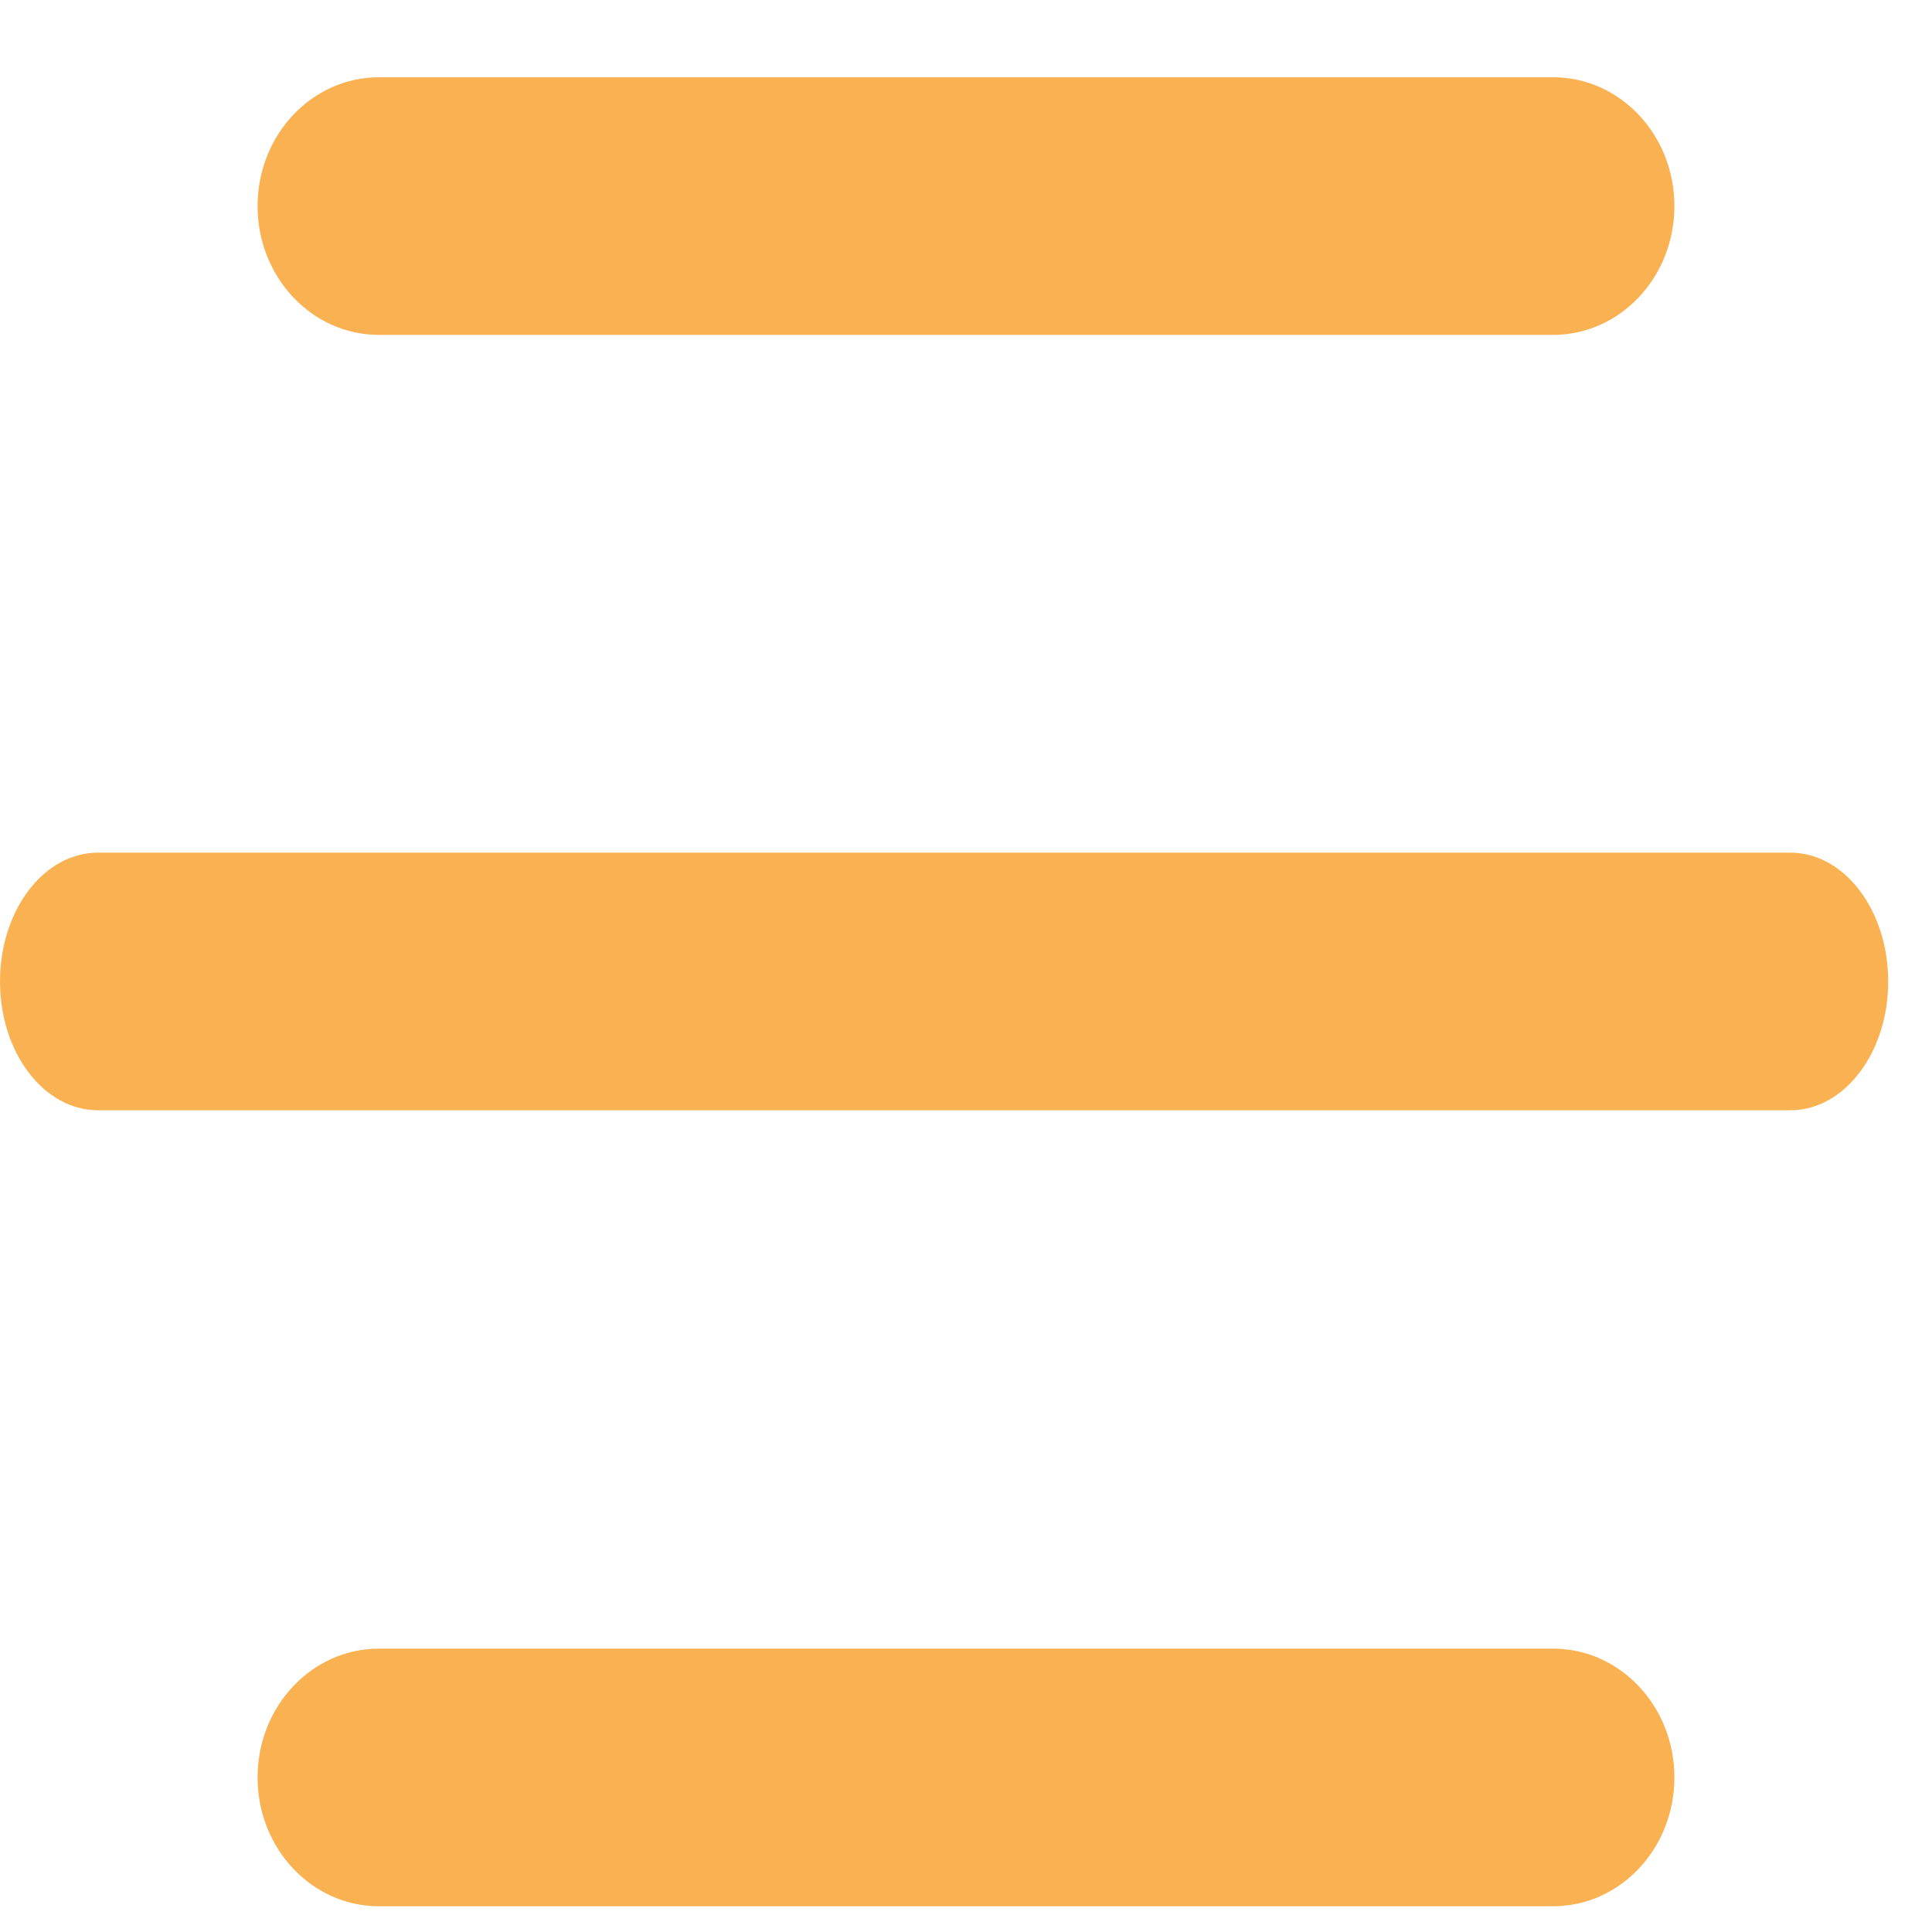 <svg width="75" height="75" viewBox="0 0 75 75" fill="none" xmlns="http://www.w3.org/2000/svg">
<path d="M60.293 13H14.707C12.106 13 10 10.763 10 8C10 5.237 12.106 3 14.707 3H60.293C62.894 3 65 5.237 65 8C65 10.763 62.894 13 60.293 13Z" fill="#FAB152"/>
<path d="M69.5 43.1H3.8C1.7 43.1 0 40.863 0 38.1C0 35.337 1.7 33.1 3.8 33.1H69.5C71.6 33.1 73.3 35.337 73.3 38.1C73.3 40.863 71.6 43.1 69.5 43.1Z" fill="#FAB152"/>
<path d="M60.293 74H14.707C12.106 74 10 71.763 10 69C10 66.237 12.106 64 14.707 64H60.293C62.894 64 65 66.237 65 69C65 71.763 62.894 74 60.293 74Z" fill="#FAB152"/>
</svg>
